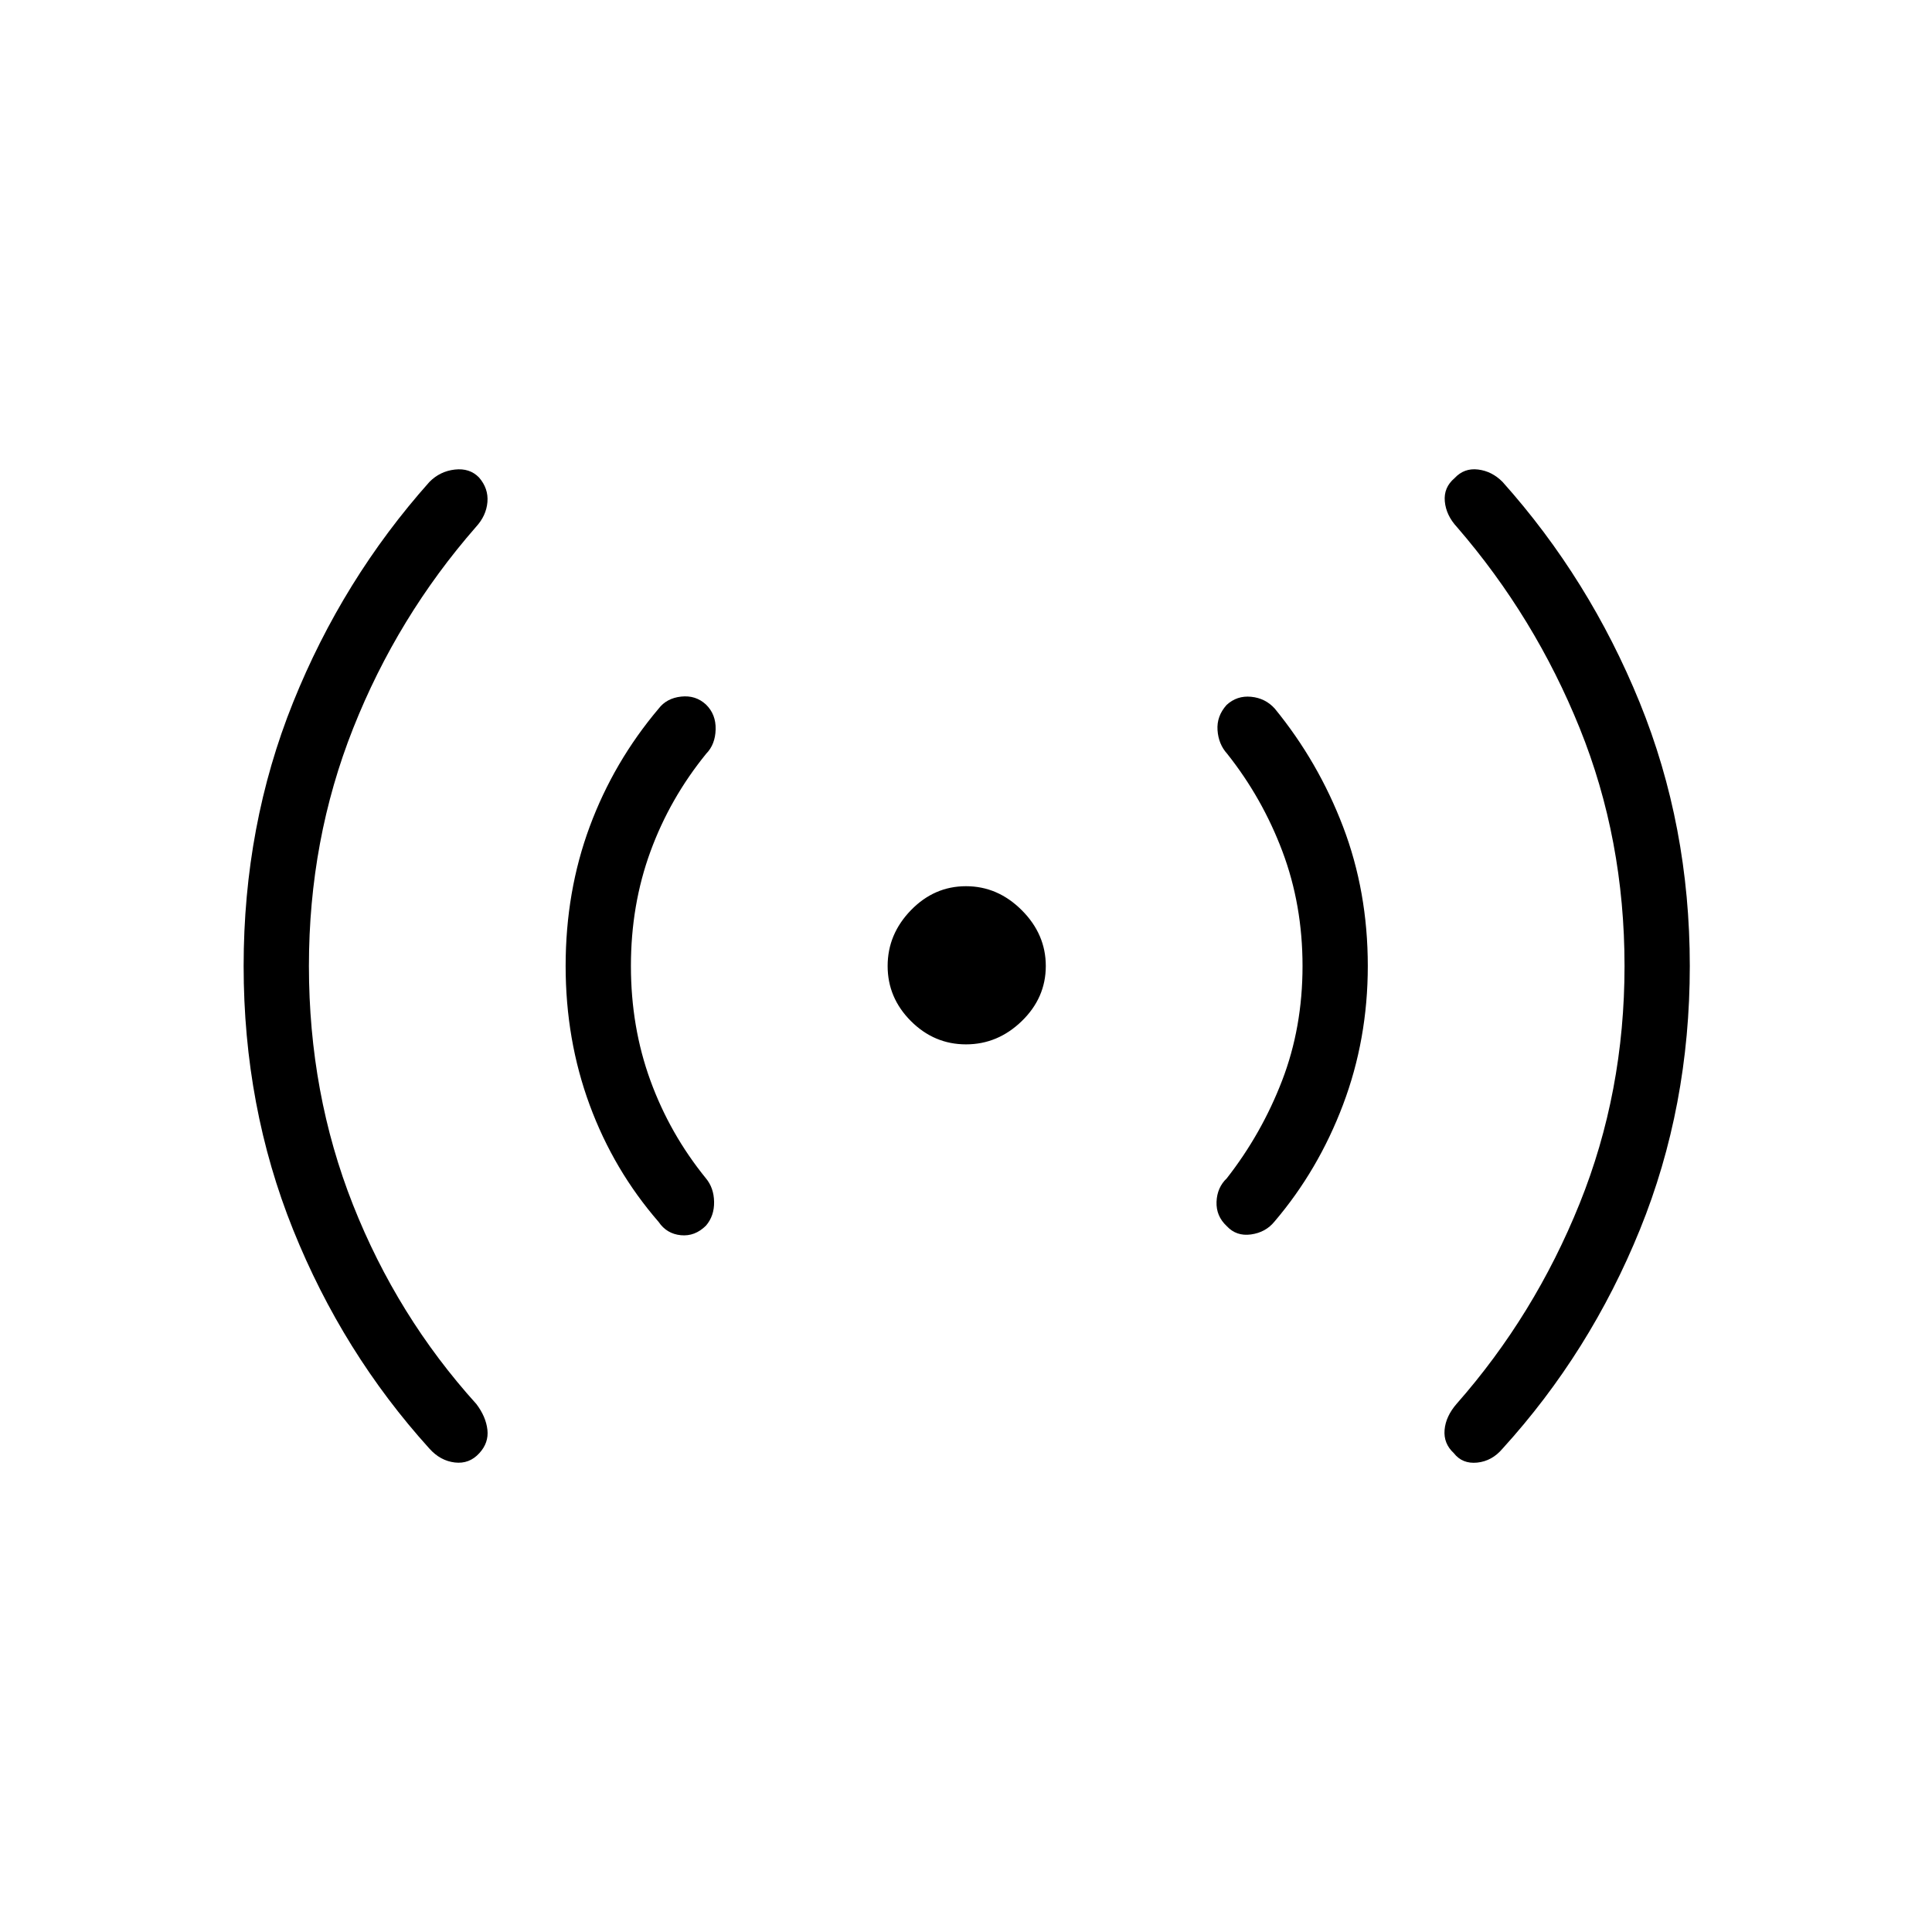 <svg xmlns="http://www.w3.org/2000/svg" height="40" viewBox="0 -960 960 960" width="40"><path d="M153.5-480q0 63.27 21.9 118.65 21.89 55.39 61.3 99 4.75 6.27 5.49 12.78.73 6.51-4.02 11.65-4.97 5.47-12.18 4.62-7.21-.85-12.61-6.89-43.14-47.66-67.73-108.78Q121.06-410.1 121.06-480t24.59-131.01q24.59-61.11 67.73-109.52 5.25-5.32 12.63-6.15 7.37-.83 12 3.92 4.76 5.48 4.19 12.23-.57 6.76-5.65 12.31-39.08 44.68-61.06 100.1Q153.5-542.71 153.5-480Zm160 0q0 30.35 9.67 56.88 9.66 26.53 27.56 48.58 3.99 4.77 4.1 11.74.11 6.97-4.02 11.79-5.48 5.47-12.5 4.78-7.03-.69-11.02-6.58-22.32-25.69-34.27-58.08-11.96-32.39-11.96-69.11 0-37.01 11.96-69.26 11.95-32.24 34.27-58.65 3.95-5.17 11.16-5.96 7.22-.8 12.36 3.96 4.97 4.85 4.79 12.34-.19 7.49-4.69 12.08-18.08 22.23-27.74 48.69-9.67 26.45-9.67 56.8ZM480-441.06q-15.79 0-27.37-11.57-11.57-11.58-11.57-27.37 0-15.79 11.57-27.72 11.58-11.93 27.37-11.93 15.79 0 27.72 11.93T519.65-480q0 15.79-11.93 27.37-11.93 11.57-27.72 11.57ZM647.22-480q0-30.35-9.97-56.88t-27.48-48.58q-4.32-4.77-4.79-11.74-.47-6.97 4.51-12.51 5.14-4.75 12.2-4.06 7.07.69 11.73 5.86 21.61 26.41 33.92 58.65 12.31 32.25 12.31 69.26 0 36.38-12.31 68.94-12.31 32.56-34.07 58.07-4.37 5.37-11.65 6.38-7.29 1.01-12.04-4.13-5.36-4.98-5.09-12.08.27-7.1 5.1-11.69 17.36-22.23 27.49-48.58 10.14-26.35 10.14-56.91Zm160 0q0-63-22.26-118.13-22.25-55.14-60.95-99.91-5.46-5.88-6.09-12.81-.64-6.93 4.84-11.56 4.75-5.14 11.68-4.29 6.93.85 12.18 6.17 43.14 48.24 68.09 109.51 24.94 61.28 24.94 131.02 0 69.9-24.77 130.94-24.76 61.03-68.24 108.84-5.24 6.22-12.63 6.98-7.39.75-11.64-4.72-5.14-4.76-4.57-11.51.57-6.76 6.03-13.03 38.7-43.96 61.04-99.38 22.35-55.41 22.35-118.12Z"/></svg>